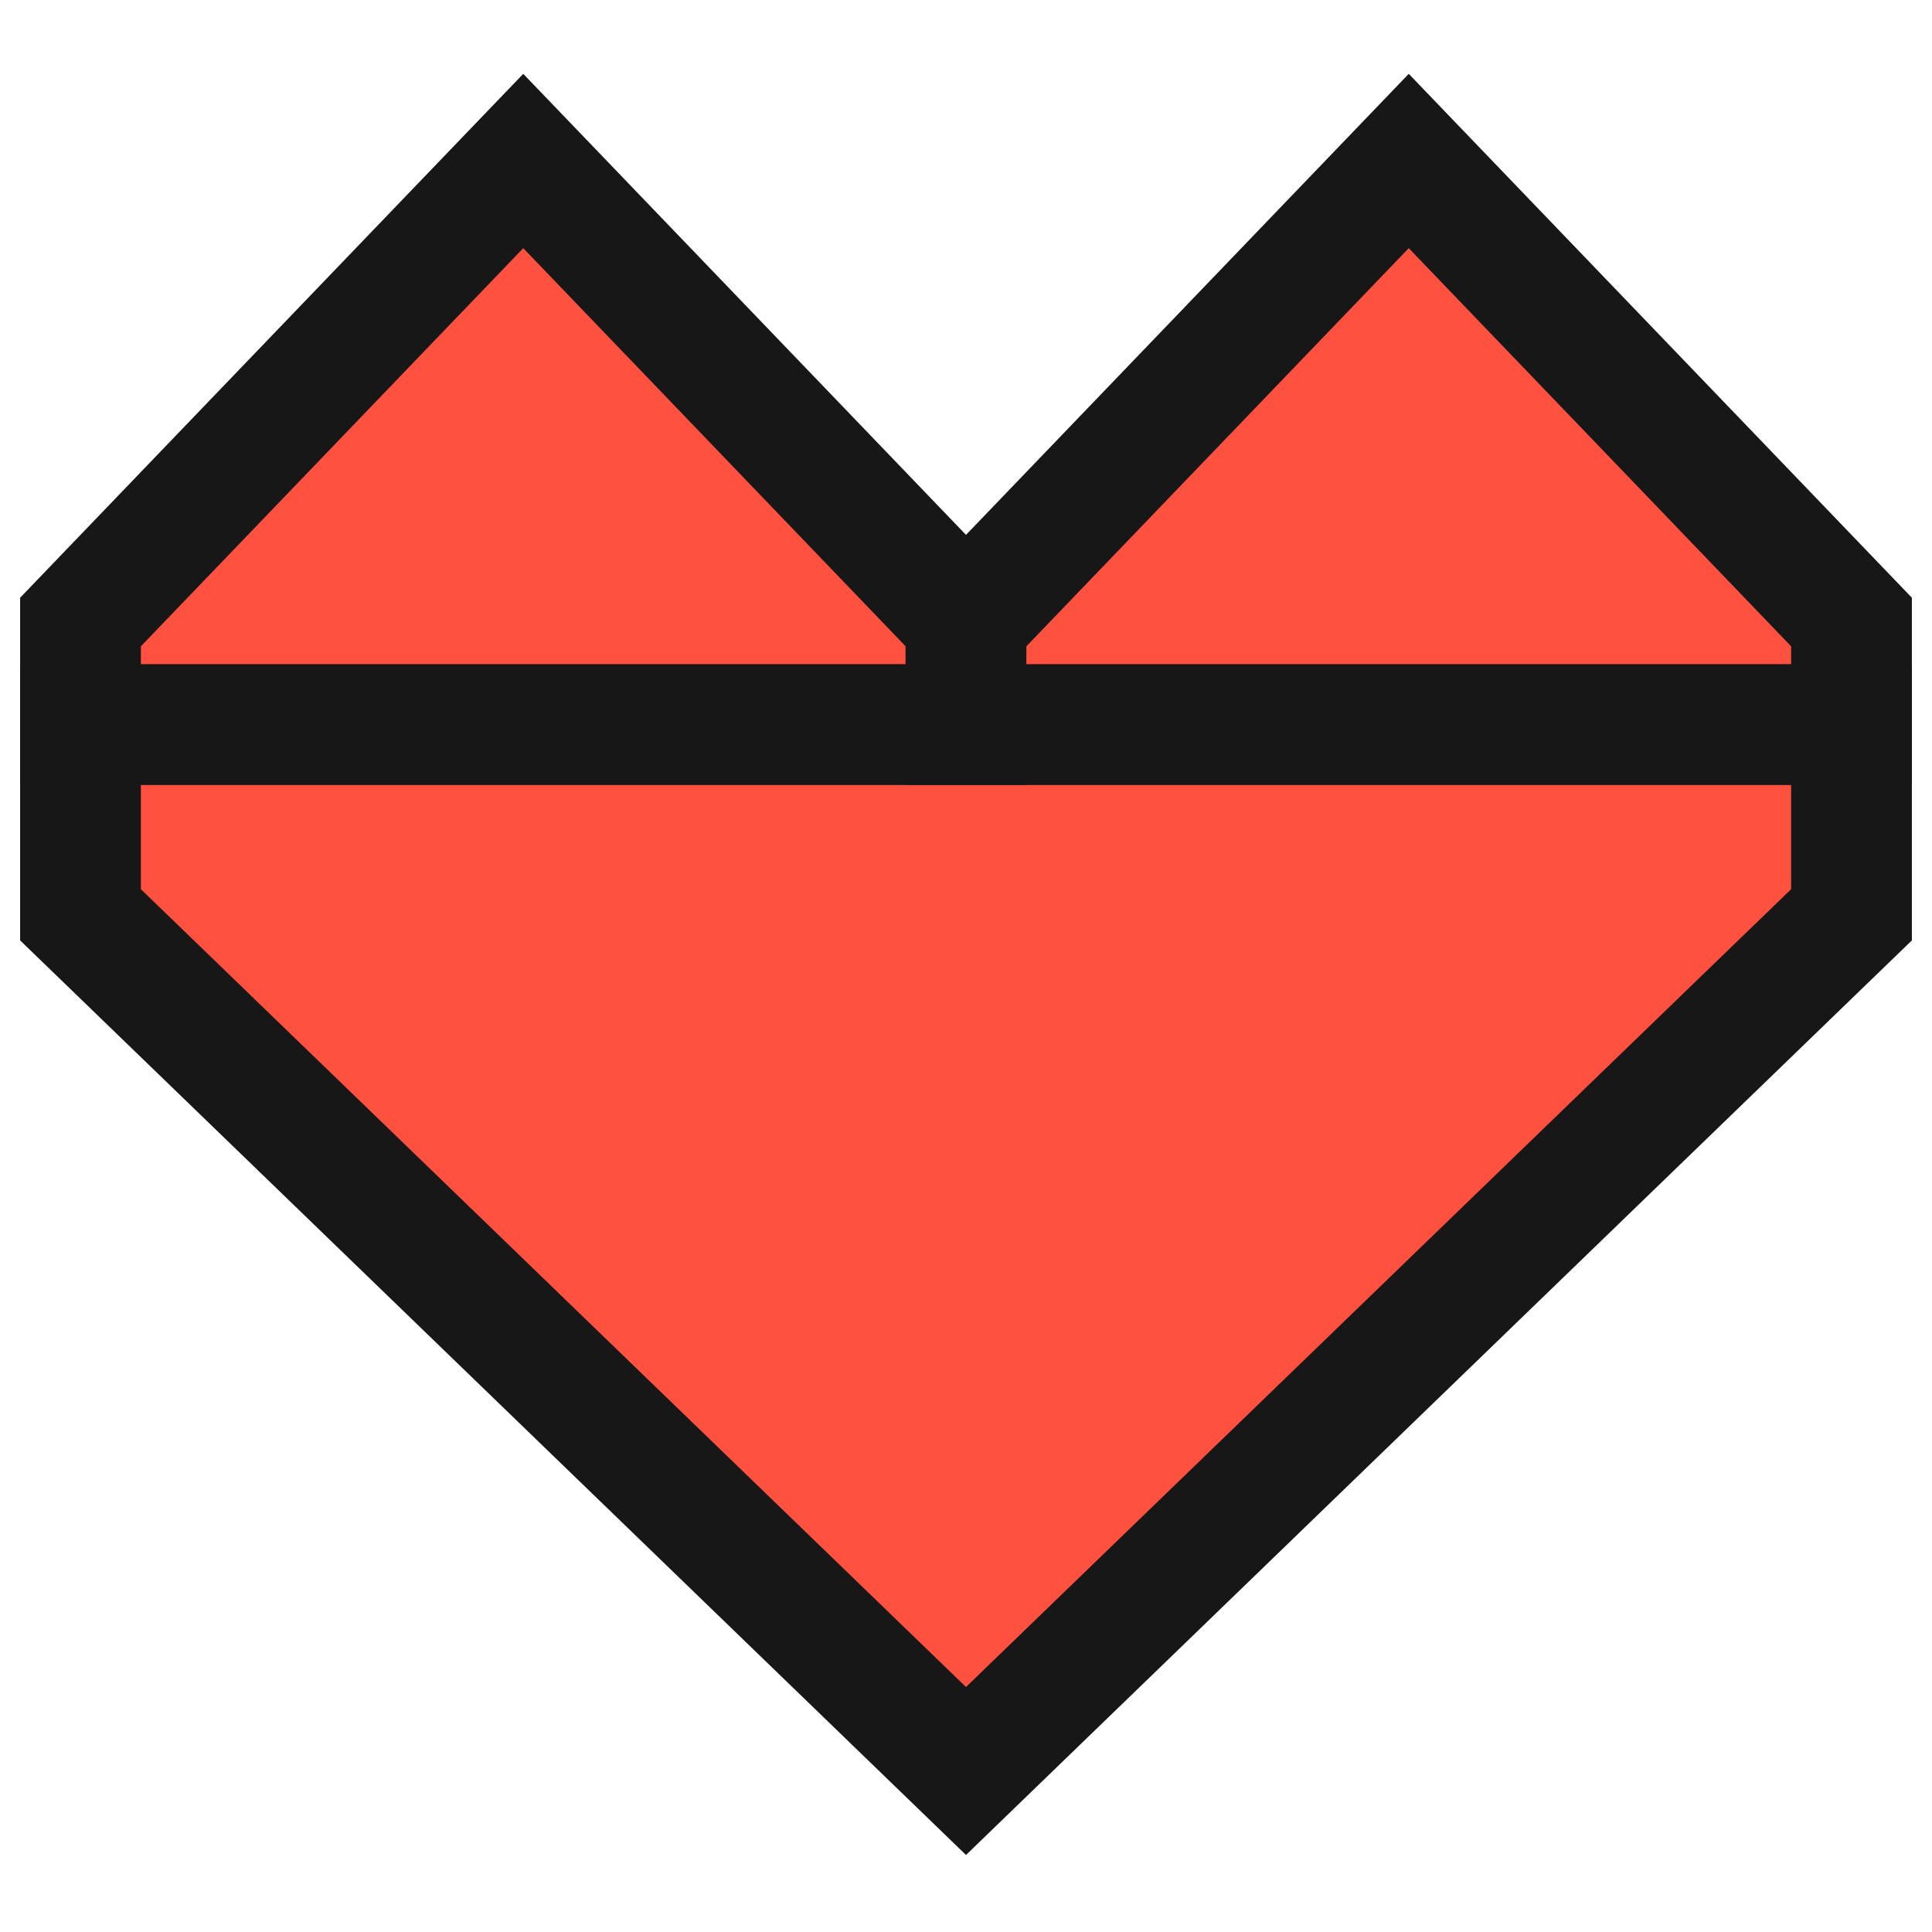 <svg xmlns="http://www.w3.org/2000/svg" width="24" height="24" viewBox="0 0 24 24" fill="none">
  <g clip-path="url(#clip0_2620_68742)">
    <path d="M12 22L1 11.364V9H23V11.364L12 22Z" fill="#FF513F" stroke="#171717" stroke-width="1.5"/>
    <path d="M6.5 2L12 7.727L12 9L1 9L1 7.727L6.5 2Z" fill="#FF513F" stroke="#171717" stroke-width="1.5"/>
    <path d="M17.5 2L23 7.727L23 9L12 9L12 7.727L17.5 2Z" fill="#FF513F" stroke="#171717" stroke-width="1.5"/>
  </g>
  <defs>
    <clipPath id="clip0_2620_68742">
      <rect width="24" height="24" fill="white"/>
    </clipPath>
  </defs>
</svg>